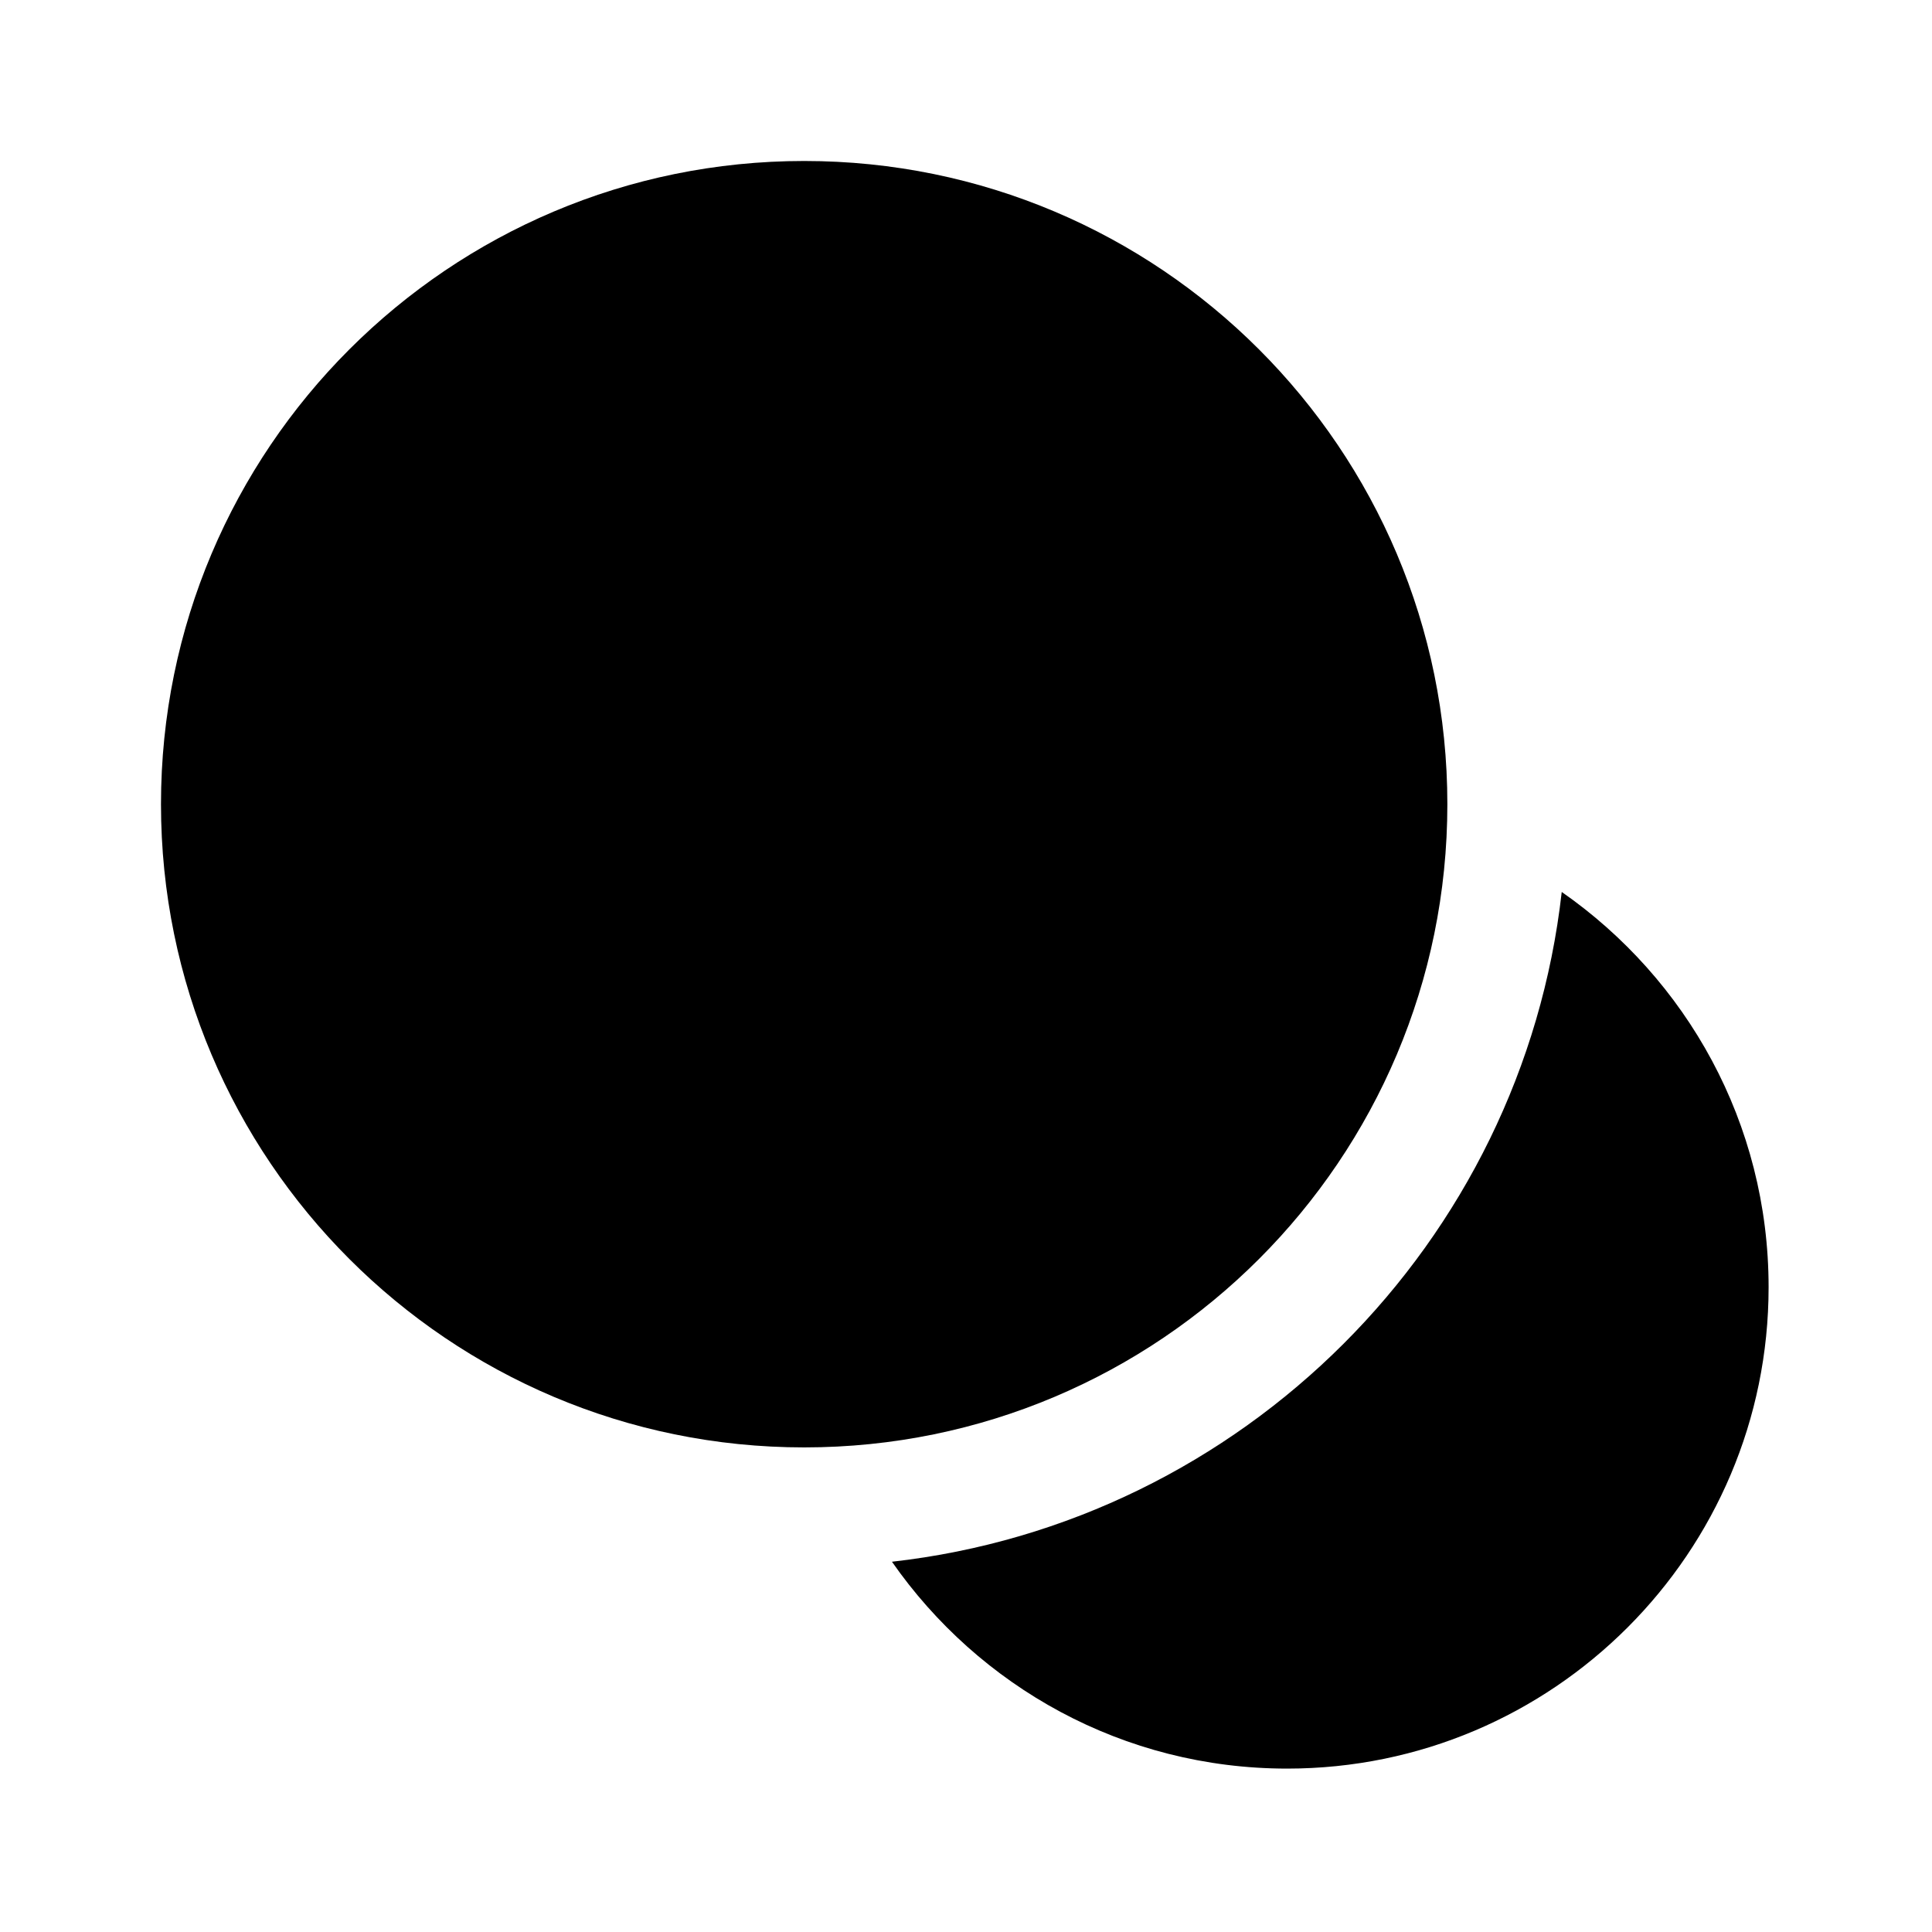 <svg width="40" height="40" viewBox="0 0 40 40" fill="none" xmlns="http://www.w3.org/2000/svg">
<path opacity="0.4" d="M16.65 29.967C24.004 29.967 29.966 24.005 29.966 16.65C29.966 9.295 24.004 3.333 16.65 3.333C9.295 3.333 3.333 9.295 3.333 16.65C3.333 24.005 9.295 29.967 16.65 29.967Z" fill="currentcolor"/>
<path d="M36.617 26.65C36.617 32.15 32.15 36.617 26.65 36.617C23.25 36.617 20.267 34.917 18.467 32.334C25.733 31.517 31.517 25.733 32.334 18.467C34.917 20.267 36.617 23.25 36.617 26.65Z" fill="currentcolor"/>
<path d="M19.083 16.184L15.083 14.784C14.683 14.65 14.6 14.617 14.6 14.034C14.6 13.6 14.9 13.25 15.283 13.25H17.783C18.316 13.25 18.75 13.734 18.75 14.334C18.75 15.017 19.316 15.584 20 15.584C20.683 15.584 21.25 15.017 21.25 14.334C21.25 12.417 19.766 10.85 17.916 10.767V10.684C17.916 10 17.35 9.434 16.666 9.434C15.983 9.434 15.416 9.984 15.416 10.684V10.767H15.266C13.516 10.767 12.083 12.234 12.083 14.05C12.083 15.634 12.783 16.65 14.233 17.15L18.25 18.55C18.65 18.684 18.733 18.717 18.733 19.3C18.733 19.734 18.433 20.084 18.05 20.084H15.55C15.016 20.084 14.583 19.6 14.583 19C14.583 18.317 14.016 17.75 13.333 17.75C12.65 17.75 12.083 18.317 12.083 19C12.083 20.917 13.566 22.484 15.416 22.567V22.667C15.416 23.35 15.983 23.917 16.666 23.917C17.35 23.917 17.916 23.35 17.916 22.667V22.584H18.066C19.816 22.584 21.25 21.117 21.25 19.3C21.25 17.717 20.533 16.7 19.083 16.184Z" fill="currentcolor"/>
</svg>
